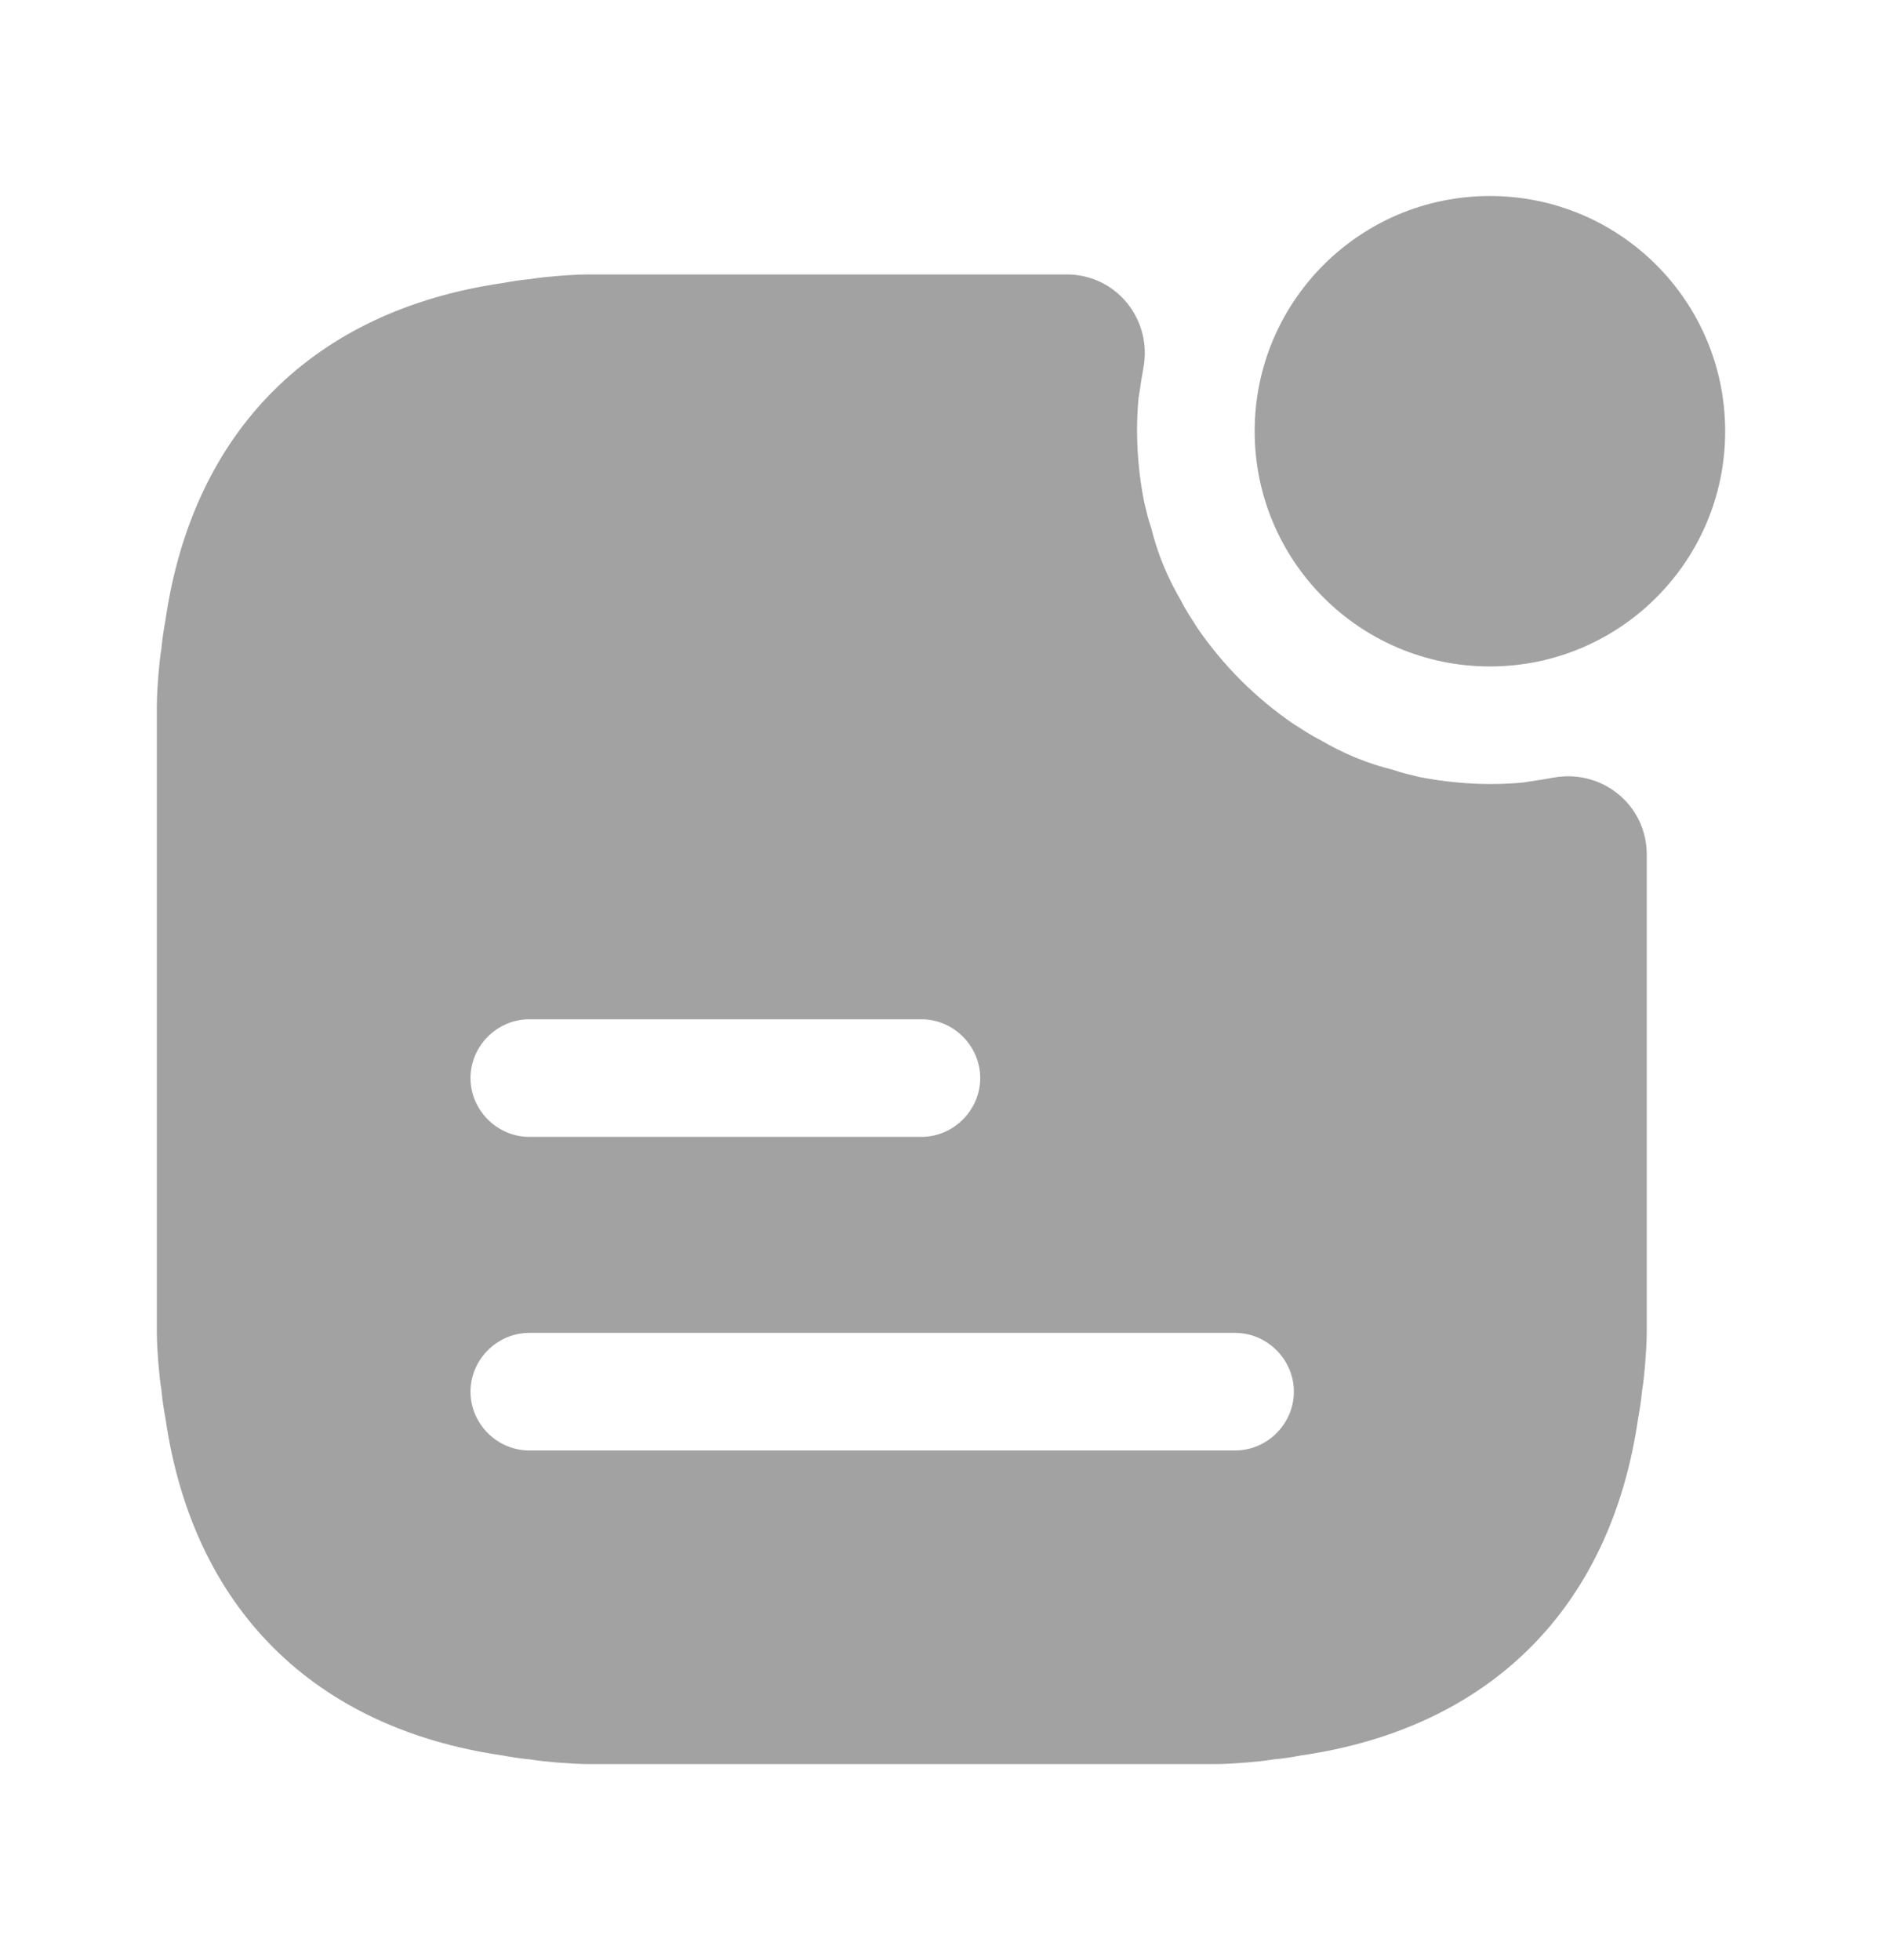 <svg width="24" height="25" viewBox="0 0 24 25" fill="none" xmlns="http://www.w3.org/2000/svg">
<path d="M19 8.5C20.657 8.5 22 7.157 22 5.5C22 3.843 20.657 2.5 19 2.5C17.343 2.5 16 3.843 16 5.5C16 7.157 17.343 8.5 19 8.5Z" fill="#A2A2A2"/>
<path d="M19.8 9.92C19.78 9.92 19.76 9.93 19.74 9.93C19.64 9.95 19.54 9.96 19.43 9.98C19.01 10.02 18.56 10 18.1 9.91C17.98 9.88 17.88 9.86 17.77 9.82C17.44 9.74 17.13 9.61 16.84 9.44C16.72 9.38 16.6 9.3 16.49 9.23C16.01 8.9 15.6 8.49 15.27 8.01C15.2 7.9 15.12 7.78 15.06 7.66C14.89 7.37 14.76 7.06 14.68 6.73C14.64 6.62 14.62 6.52 14.59 6.4C14.5 5.94 14.48 5.49 14.52 5.07C14.54 4.96 14.55 4.86 14.57 4.76C14.57 4.74 14.58 4.72 14.58 4.7C14.7 4.08 14.24 3.5 13.6 3.5H7.52C7.38 3.5 7.24 3.51 7.11 3.52C6.99 3.53 6.88 3.54 6.76 3.56C6.64 3.57 6.52 3.59 6.41 3.61C4 3.96 2.46 5.49 2.11 7.91C2.09 8.02 2.07 8.14 2.06 8.26C2.04 8.38 2.03 8.49 2.02 8.61C2.01 8.74 2 8.88 2 9.02V16.98C2 17.12 2.01 17.26 2.02 17.39C2.03 17.51 2.04 17.62 2.06 17.74C2.07 17.86 2.09 17.98 2.11 18.09C2.46 20.51 4 22.04 6.41 22.39C6.52 22.41 6.64 22.43 6.76 22.44C6.88 22.46 6.99 22.47 7.11 22.48C7.24 22.49 7.38 22.5 7.52 22.5H15.48C15.62 22.5 15.76 22.49 15.89 22.48C16.01 22.47 16.12 22.46 16.24 22.44C16.36 22.43 16.48 22.41 16.59 22.39C19 22.04 20.54 20.51 20.89 18.09C20.91 17.98 20.93 17.86 20.94 17.74C20.96 17.62 20.97 17.51 20.98 17.39C20.99 17.26 21 17.12 21 16.98V10.9C21 10.26 20.42 9.8 19.8 9.92ZM6.75 13H11.75C12.16 13 12.5 13.34 12.5 13.75C12.5 14.16 12.16 14.5 11.75 14.5H6.75C6.34 14.5 6 14.16 6 13.75C6 13.34 6.34 13 6.75 13ZM15.75 18.5H6.75C6.34 18.5 6 18.16 6 17.75C6 17.34 6.34 17 6.75 17H15.75C16.16 17 16.5 17.34 16.5 17.75C16.5 18.16 16.16 18.5 15.75 18.5Z" fill="#A2A2A2"/>
</svg>

